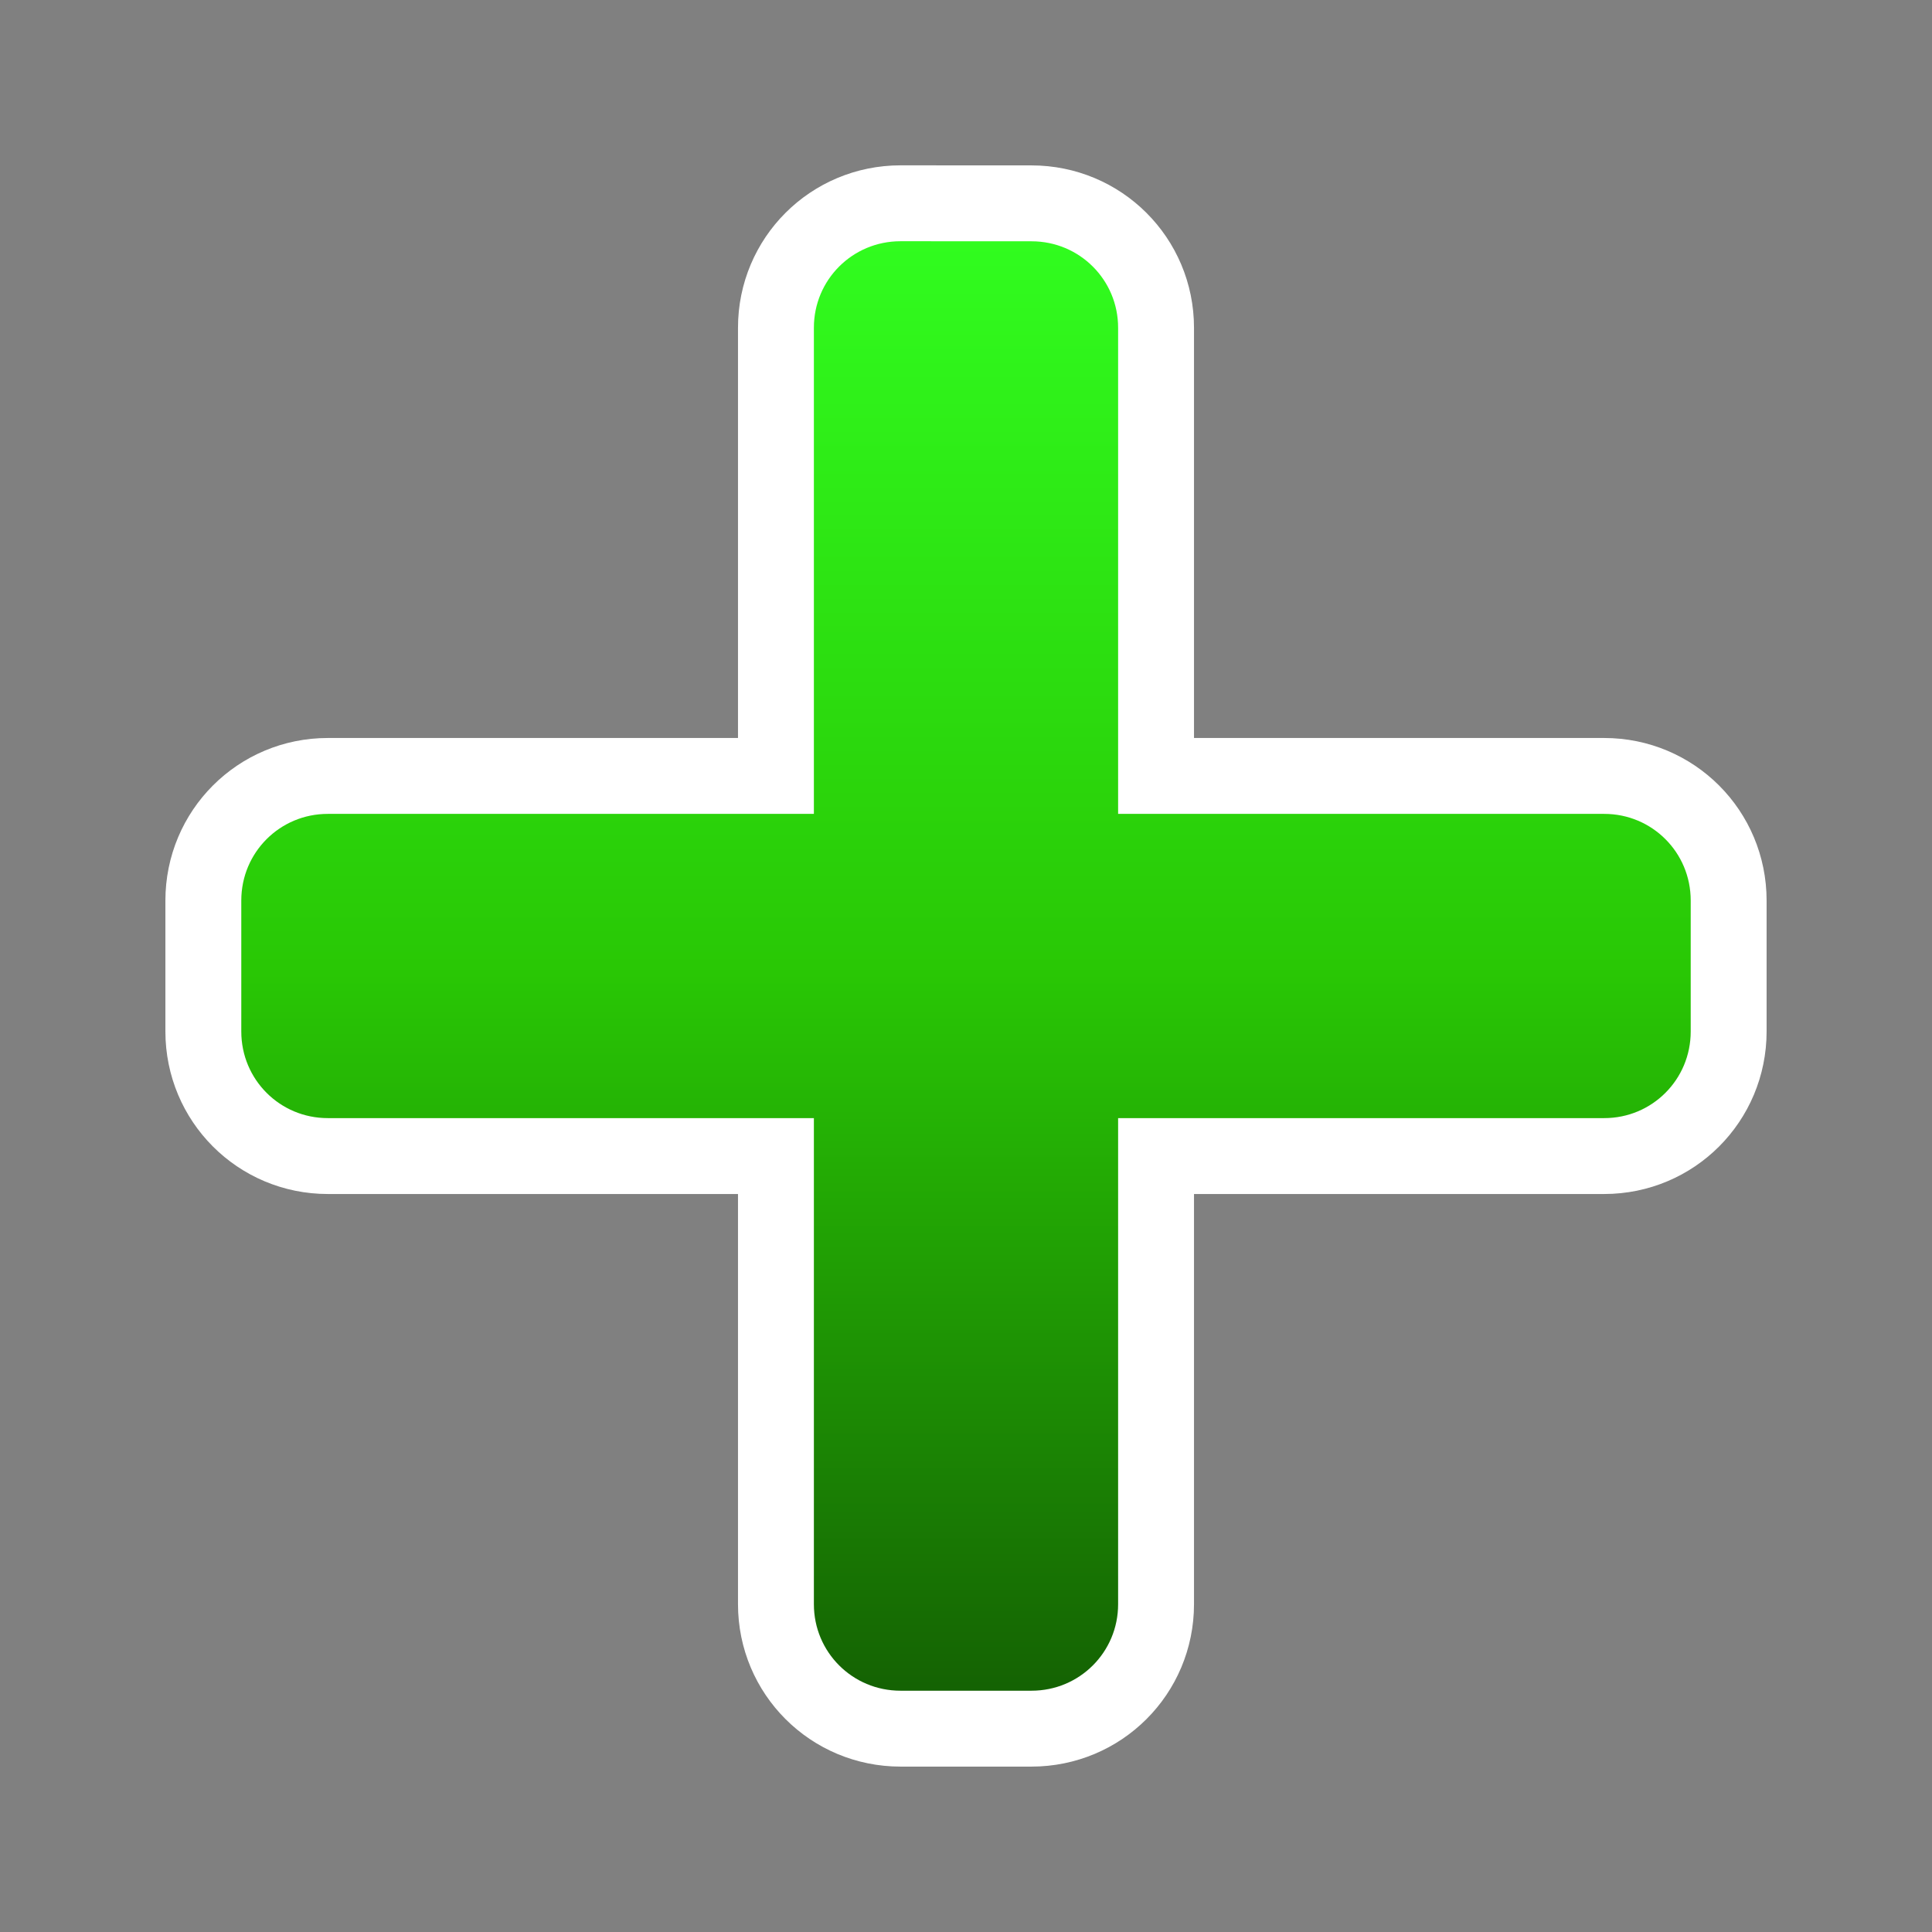 <?xml version="1.0" encoding="UTF-8" standalone="no"?>
<!-- Created with Inkscape (http://www.inkscape.org/) -->

<svg
   width="32"
   height="32"
   viewBox="0 0 32 32"
   version="1.1"
   id="svg1"
   inkscape:version="1.4.2 (f4327f4, 2025-05-13)"
   sodipodi:docname="icone_adicionar.svg"
   xmlns:inkscape="http://www.inkscape.org/namespaces/inkscape"
   xmlns:sodipodi="http://sodipodi.sourceforge.net/DTD/sodipodi-0.dtd"
   xmlns:xlink="http://www.w3.org/1999/xlink"
   xmlns="http://www.w3.org/2000/svg"
   xmlns:svg="http://www.w3.org/2000/svg">
  <rect x="0" y="0" width="32" height="32" fill="#808080" stroke="none"/>
  <sodipodi:namedview
     id="namedview1"
     pagecolor="#505050"
     bordercolor="#eeeeee"
     borderopacity="1"
     inkscape:showpageshadow="0"
     inkscape:pageopacity="0"
     inkscape:pagecheckerboard="0"
     inkscape:deskcolor="#505050"
     inkscape:document-units="px"
     inkscape:zoom="9.0819027"
     inkscape:cx="23.948726"
     inkscape:cy="27.086835"
     inkscape:window-width="1920"
     inkscape:window-height="1017"
     inkscape:window-x="1432"
     inkscape:window-y="-8"
     inkscape:window-maximized="1"
     inkscape:current-layer="layer1" />
  <defs
     id="defs1">
    <linearGradient
       id="linearGradient2"
       inkscape:collect="always">
      <stop
         style="stop-color:#31ff20;stop-opacity:1;"
         offset="0"
         id="stop2" />
      <stop
         style="stop-color:#29c805;stop-opacity:1;"
         offset="0.5"
         id="stop4" />
      <stop
         style="stop-color:#135d03;stop-opacity:1;"
         offset="1"
         id="stop3" />
    </linearGradient>
    <linearGradient
       inkscape:collect="always"
       xlink:href="#linearGradient2"
       id="linearGradient3"
       x1="16"
       y1="3.367"
       x2="16"
       y2="28.633"
       gradientUnits="userSpaceOnUse" />
  </defs>
  <g
     inkscape:label="Layer 1"
     inkscape:groupmode="layer"
     id="layer1">
    <path
       id="rect1"
       style="fill:url(#linearGradient3);fill-opacity:1;stroke:#ffffff;stroke-width:1.257;stroke-opacity:1"
       d="m 14.916,3.367 c -1.143,0 -2.064,0.919 -2.064,2.062 V 12.852 H 5.43 c -1.143,0 -2.062,0.921 -2.062,2.064 v 2.168 c 0,1.143 0.919,2.064 2.062,2.064 h 7.422 v 7.422 c 0,1.143 0.921,2.062 2.064,2.062 h 2.168 c 1.143,10e-7 2.064,-0.919 2.064,-2.062 v -7.422 h 7.422 c 1.143,0 2.062,-0.921 2.062,-2.064 v -2.168 c 10e-7,-1.143 -0.919,-2.064 -2.062,-2.064 H 19.148 V 5.43 c 0,-1.143 -0.921,-2.062 -2.064,-2.062 z" />
  </g>
</svg>
